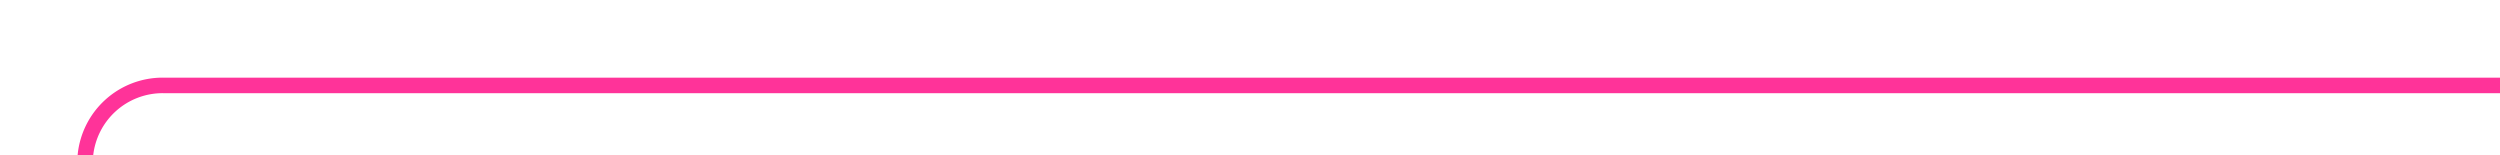 ﻿<?xml version="1.0" encoding="utf-8"?>
<svg version="1.1" xmlns:xlink="http://www.w3.org/1999/xlink" width="161px" height="10px" preserveAspectRatio="xMinYMid meet" viewBox="3445 1754  161 8" xmlns="http://www.w3.org/2000/svg">
  <path d="M 2607.5 1832  L 2607.5 1775  A 5 5 0 0 1 2612.5 1770.5 L 3445 1770.5  A 5 5 0 0 0 3450.5 1765.5 L 3450.5 1763  A 5 5 0 0 1 3455.5 1758.5 L 3606 1758.5  " stroke-width="1" stroke="#ff3399" fill="none" />
  <path d="M 2607.5 1827  A 3 3 0 0 0 2604.5 1830 A 3 3 0 0 0 2607.5 1833 A 3 3 0 0 0 2610.5 1830 A 3 3 0 0 0 2607.5 1827 Z " fill-rule="nonzero" fill="#ff3399" stroke="none" />
</svg>